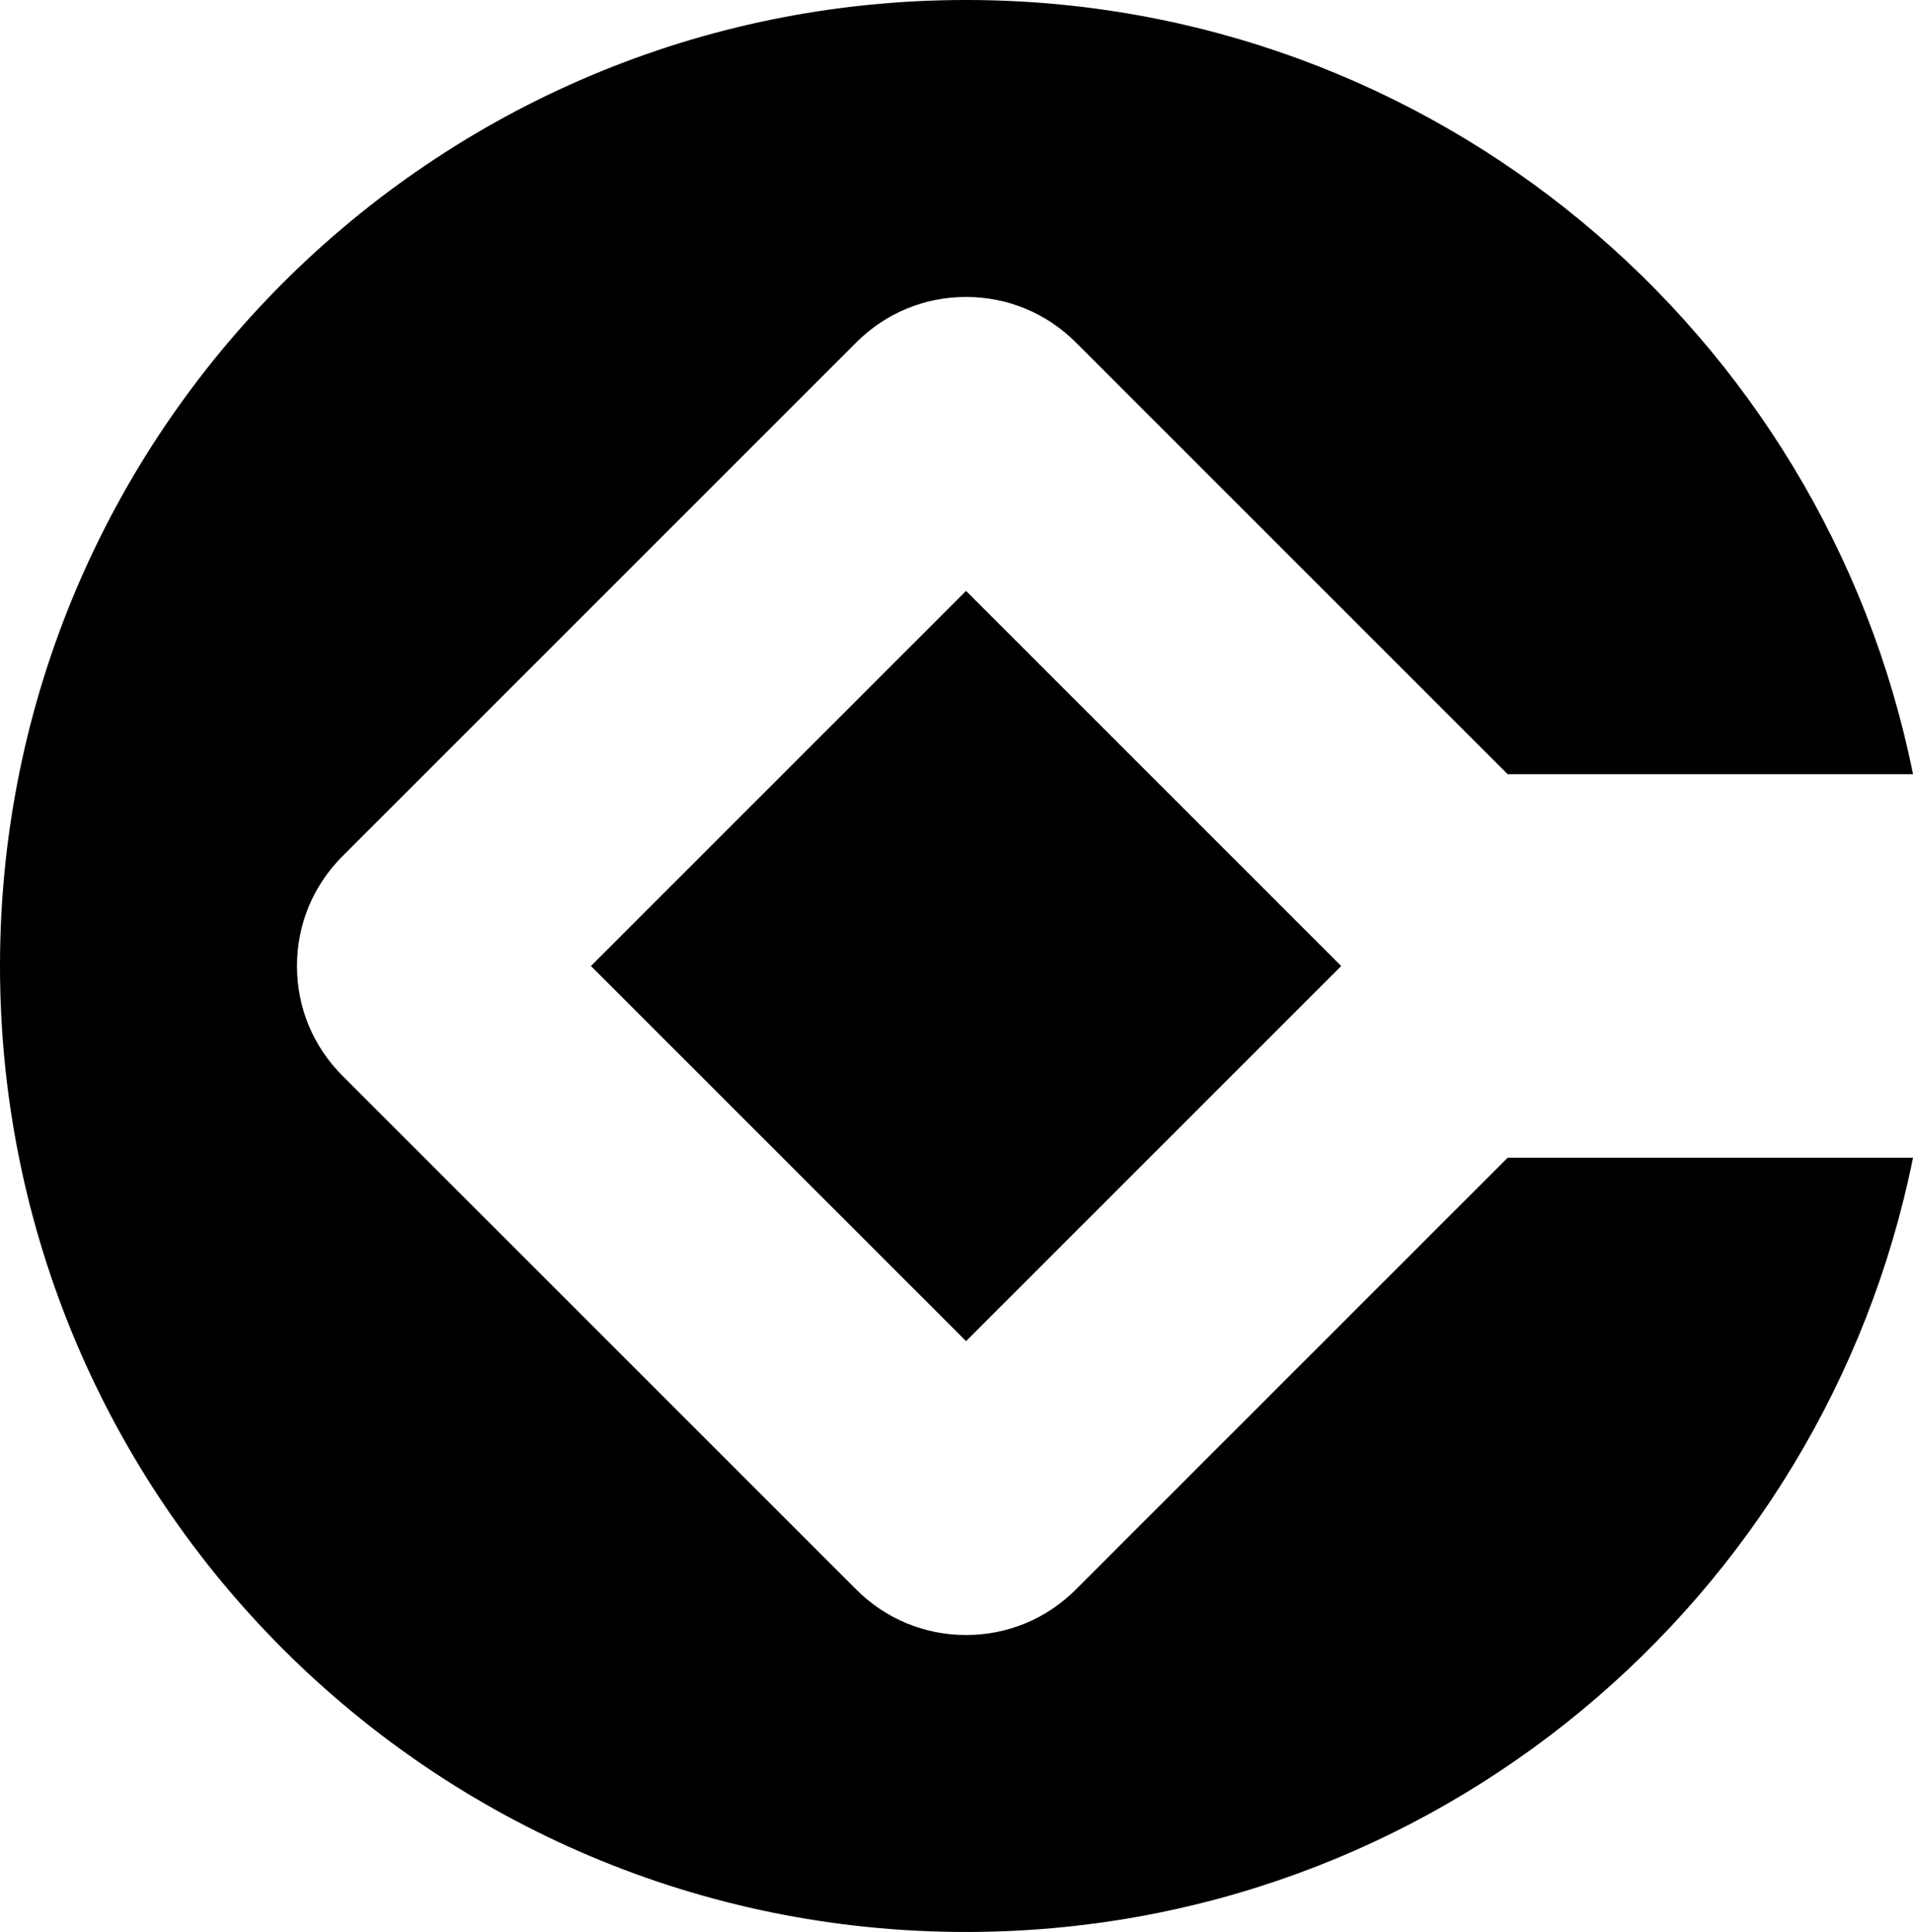 <svg data-name="Layer 1" xmlns="http://www.w3.org/2000/svg" viewBox="0 0 614.01 620.15"><path d="M345.28 510.25c-9.39 9.39-21.89 14.57-35.21 14.57s-25.82-5.18-35.21-14.58L109.89 345.28c-9.39-9.39-14.57-21.89-14.57-35.2s5.18-25.82 14.58-35.22l164.97-164.97c9.39-9.39 21.89-14.57 35.2-14.57s25.82 5.18 35.22 14.58L483.9 248.51h130.12C585.46 106.76 460.24 0 310.07 0 138.83 0 0 138.82 0 310.07s138.83 310.07 310.07 310.07c150.17 0 275.38-106.76 303.94-248.51H483.89L345.27 510.25Z"></path><path d="m189.673 310.08 120.399-120.399L430.471 310.08 310.072 430.479z"></path></svg>